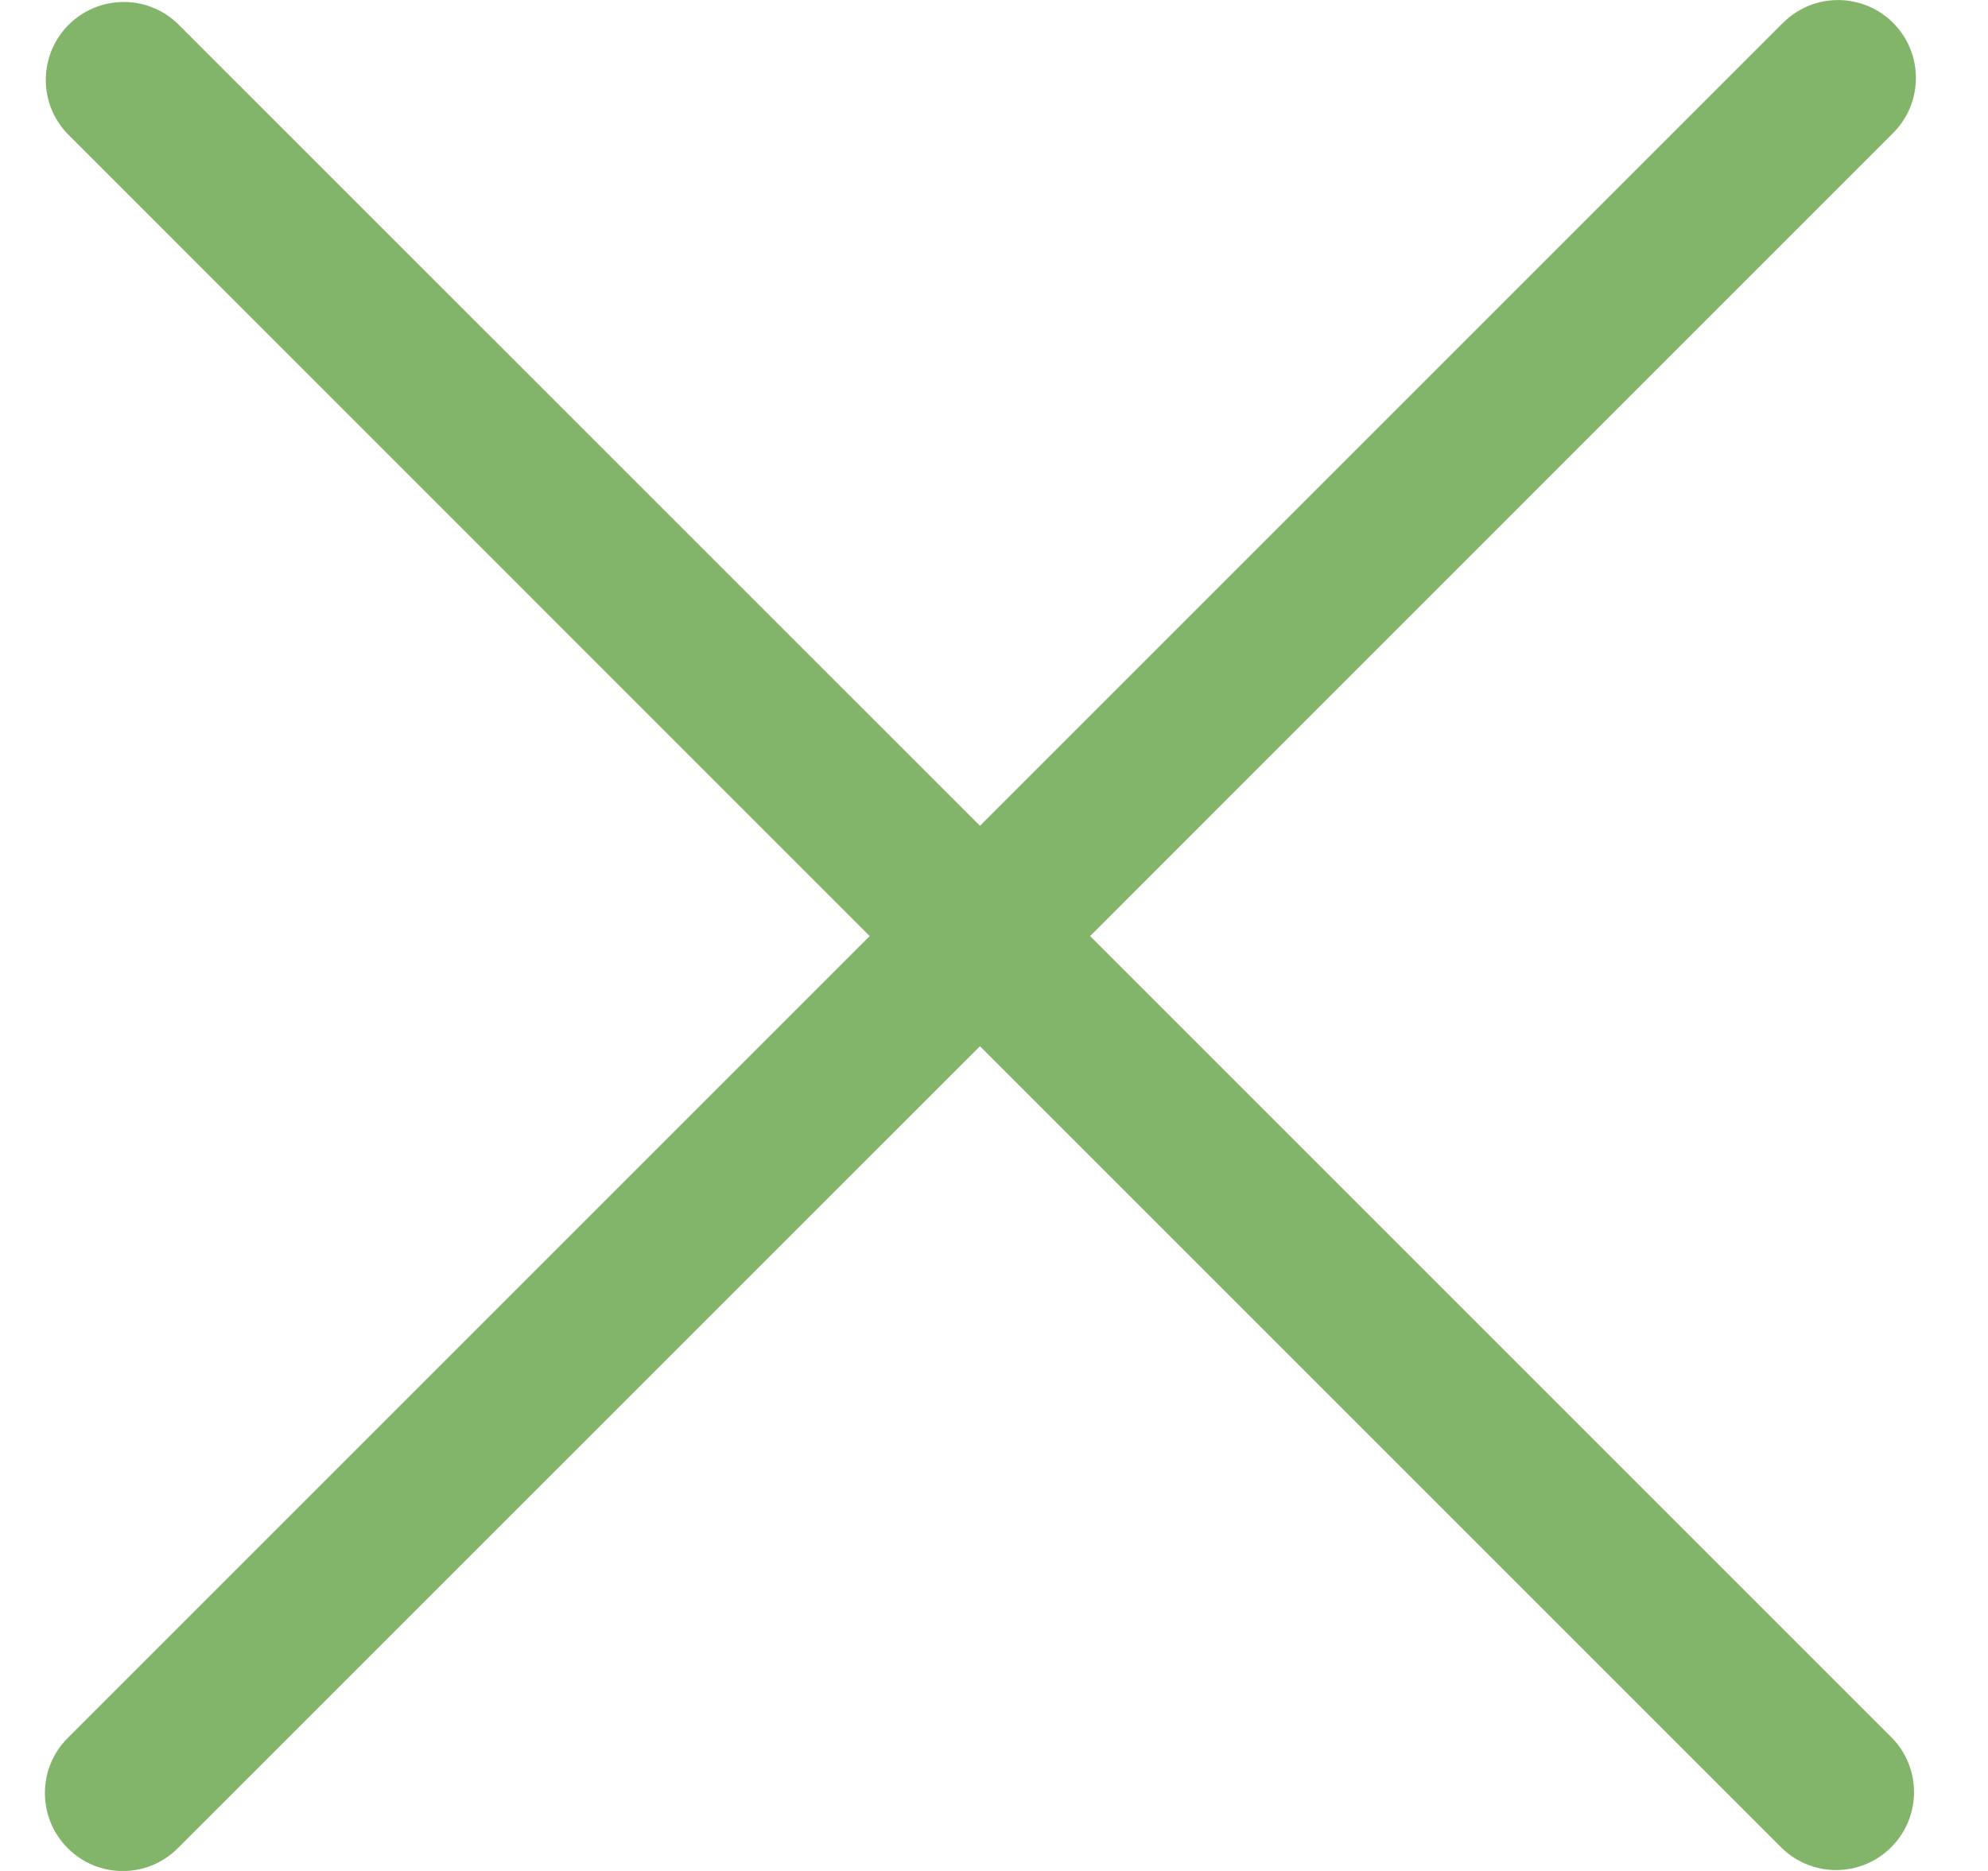 <svg width="17" height="16" viewBox="0 0 17 16" fill="none" xmlns="http://www.w3.org/2000/svg">
<path d="M9.322 8.005L16.18 1.146C16.445 0.89 16.452 0.469 16.197 0.204C15.941 -0.061 15.519 -0.068 15.255 0.188C15.249 0.193 15.244 0.198 15.238 0.204L8.38 7.062L1.521 0.204C1.256 -0.052 0.835 -0.044 0.579 0.22C0.329 0.479 0.329 0.888 0.579 1.146L7.437 8.005L0.579 14.863C0.319 15.123 0.319 15.545 0.579 15.805C0.839 16.066 1.261 16.066 1.521 15.805L8.38 8.947L15.238 15.805C15.503 16.061 15.925 16.054 16.18 15.789C16.43 15.531 16.43 15.121 16.18 14.863L9.322 8.005Z" fill="#82B56A"/>
</svg>
